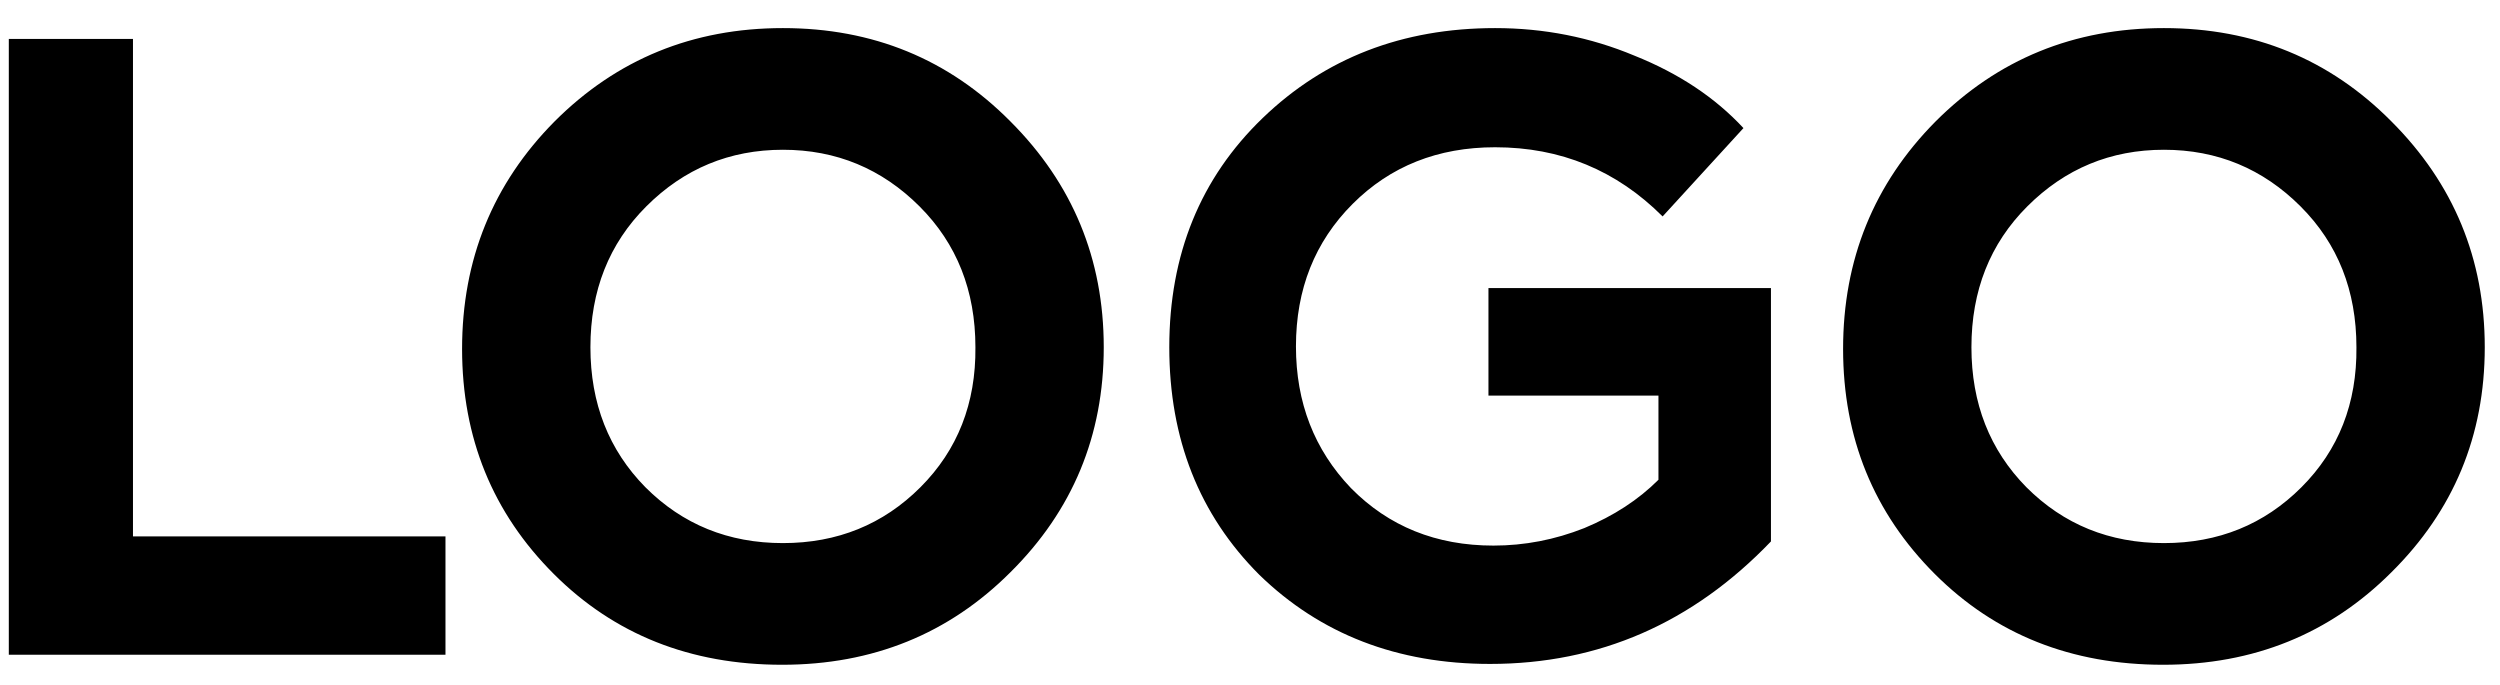 <svg width="84" height="23" viewBox="0 0 84 23" fill="none" xmlns="http://www.w3.org/2000/svg">
<path d="M14.968 22H0.296V1.308H4.468V18.024H14.968V22ZM26.278 22.336C23.198 22.336 20.64 21.319 18.606 19.284C16.552 17.231 15.526 14.711 15.526 11.724C15.526 8.719 16.562 6.171 18.634 4.08C20.724 1.989 23.282 0.944 26.306 0.944C29.33 0.944 31.878 1.989 33.95 4.08C36.04 6.171 37.086 8.7 37.086 11.668C37.086 14.636 36.04 17.156 33.95 19.228C31.878 21.3 29.32 22.336 26.278 22.336ZM32.774 11.668C32.774 9.764 32.148 8.187 30.898 6.936C29.628 5.667 28.098 5.032 26.306 5.032C24.514 5.032 22.983 5.667 21.714 6.936C20.463 8.187 19.838 9.764 19.838 11.668C19.838 13.553 20.454 15.121 21.686 16.372C22.936 17.623 24.476 18.248 26.306 18.248C28.135 18.248 29.675 17.623 30.926 16.372C32.176 15.121 32.792 13.553 32.774 11.668ZM50.068 22.308C46.951 22.308 44.365 21.309 42.312 19.312C40.296 17.296 39.288 14.748 39.288 11.668C39.288 8.551 40.333 5.984 42.424 3.968C44.515 1.952 47.119 0.944 50.236 0.944C51.879 0.944 53.437 1.252 54.912 1.868C56.405 2.465 57.628 3.277 58.58 4.304L55.864 7.272C54.315 5.723 52.439 4.948 50.236 4.948C48.313 4.948 46.717 5.583 45.448 6.852C44.179 8.121 43.544 9.717 43.544 11.64C43.544 13.525 44.16 15.112 45.392 16.4C46.661 17.688 48.257 18.332 50.18 18.332C51.225 18.332 52.243 18.136 53.232 17.744C54.221 17.333 55.052 16.792 55.724 16.12V13.292H50.012V9.68H59.504V18.192C56.872 20.936 53.727 22.308 50.068 22.308ZM72.68 22.336C69.6 22.336 67.043 21.319 65.008 19.284C62.955 17.231 61.928 14.711 61.928 11.724C61.928 8.719 62.964 6.171 65.036 4.08C67.127 1.989 69.684 0.944 72.708 0.944C75.732 0.944 78.28 1.989 80.352 4.08C82.443 6.171 83.488 8.7 83.488 11.668C83.488 14.636 82.443 17.156 80.352 19.228C78.28 21.3 75.723 22.336 72.68 22.336ZM79.176 11.668C79.176 9.764 78.551 8.187 77.3 6.936C76.031 5.667 74.5 5.032 72.708 5.032C70.916 5.032 69.385 5.667 68.116 6.936C66.865 8.187 66.24 9.764 66.24 11.668C66.24 13.553 66.856 15.121 68.088 16.372C69.339 17.623 70.879 18.248 72.708 18.248C74.537 18.248 76.077 17.623 77.328 16.372C78.579 15.121 79.195 13.553 79.176 11.668Z" fill="black"/>
</svg>
